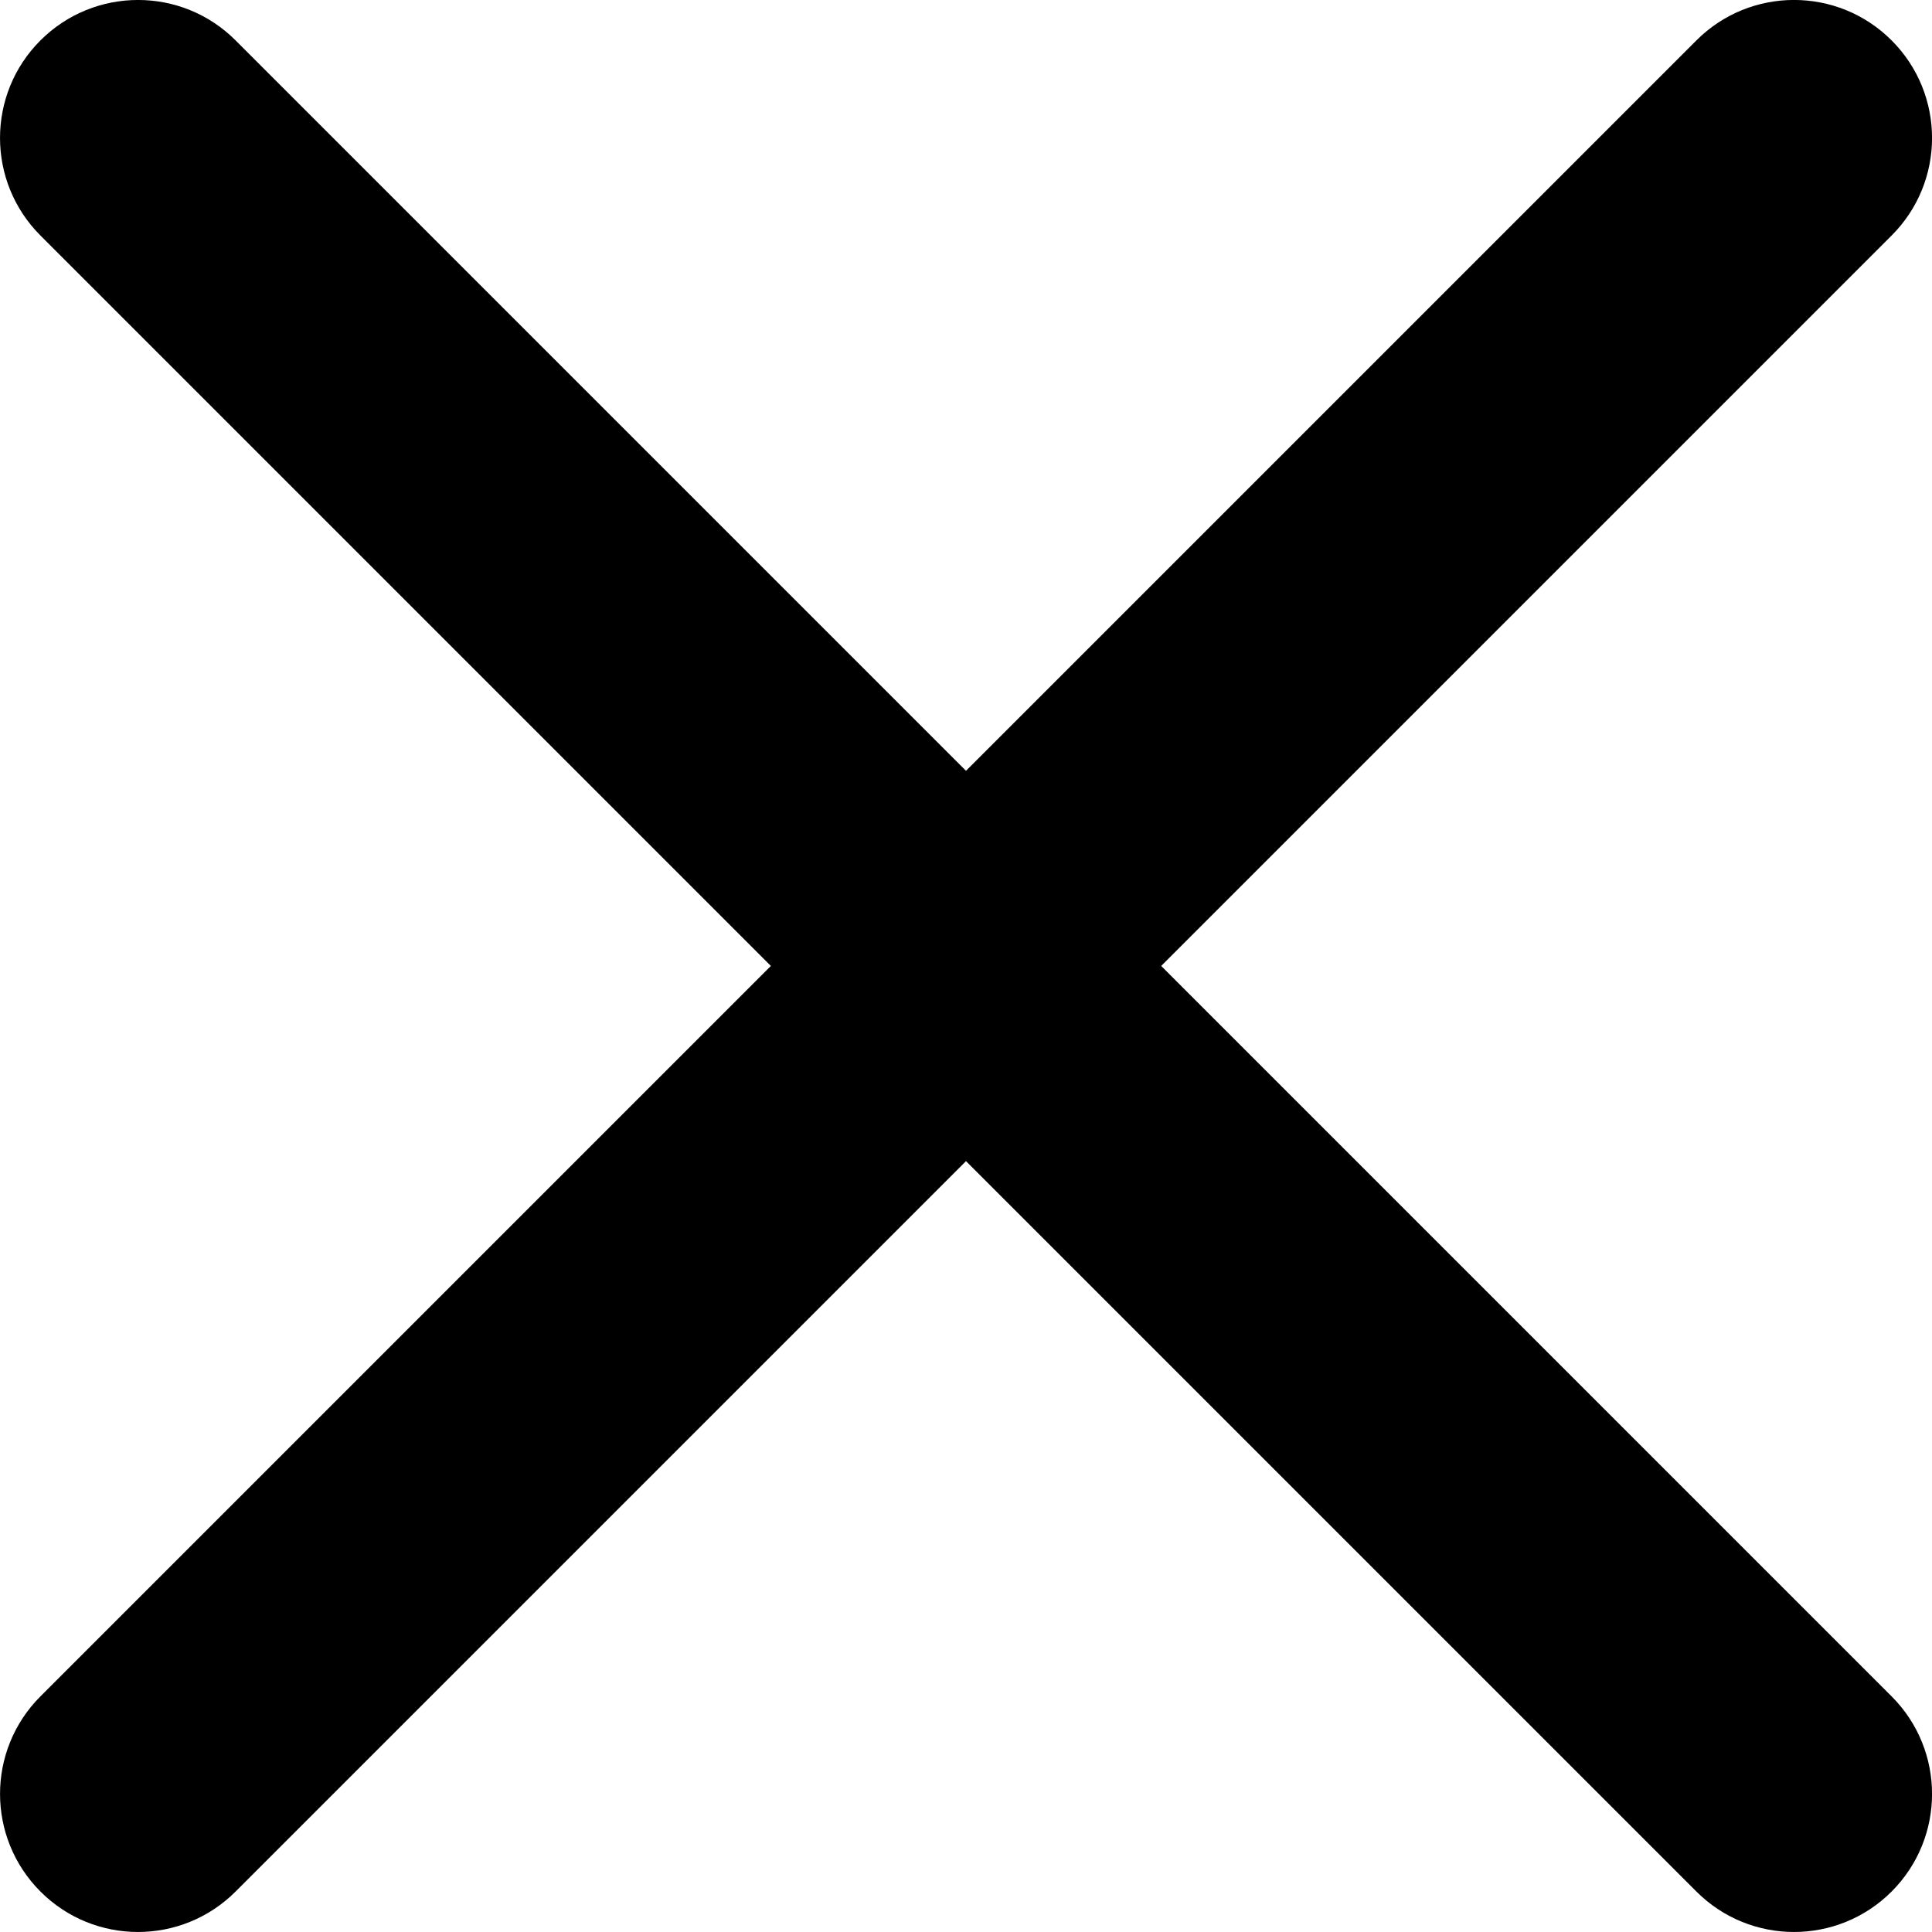 <!-- Generated by IcoMoon.io -->
<svg version="1.1" xmlns="http://www.w3.org/2000/svg" width="32" height="32" viewBox="0 0 32 32">
<title>icClose</title>
<path d="M31.331 0.669c0.893 0.893 0.893 2.34 0 3.232l-12.098 12.098 12.098 12.098c0.893 0.893 0.893 2.34 0 3.233s-2.34 0.893-3.233 0l-12.098-12.098-12.098 12.098c-0.893 0.893-2.34 0.893-3.232 0s-0.893-2.34 0-3.233l12.098-12.098-12.098-12.098c-0.893-0.893-0.893-2.34 0-3.232s2.34-0.893 3.232 0l12.098 12.098 12.098-12.098c0.893-0.893 2.34-0.893 3.233 0z"></path>
</svg>
